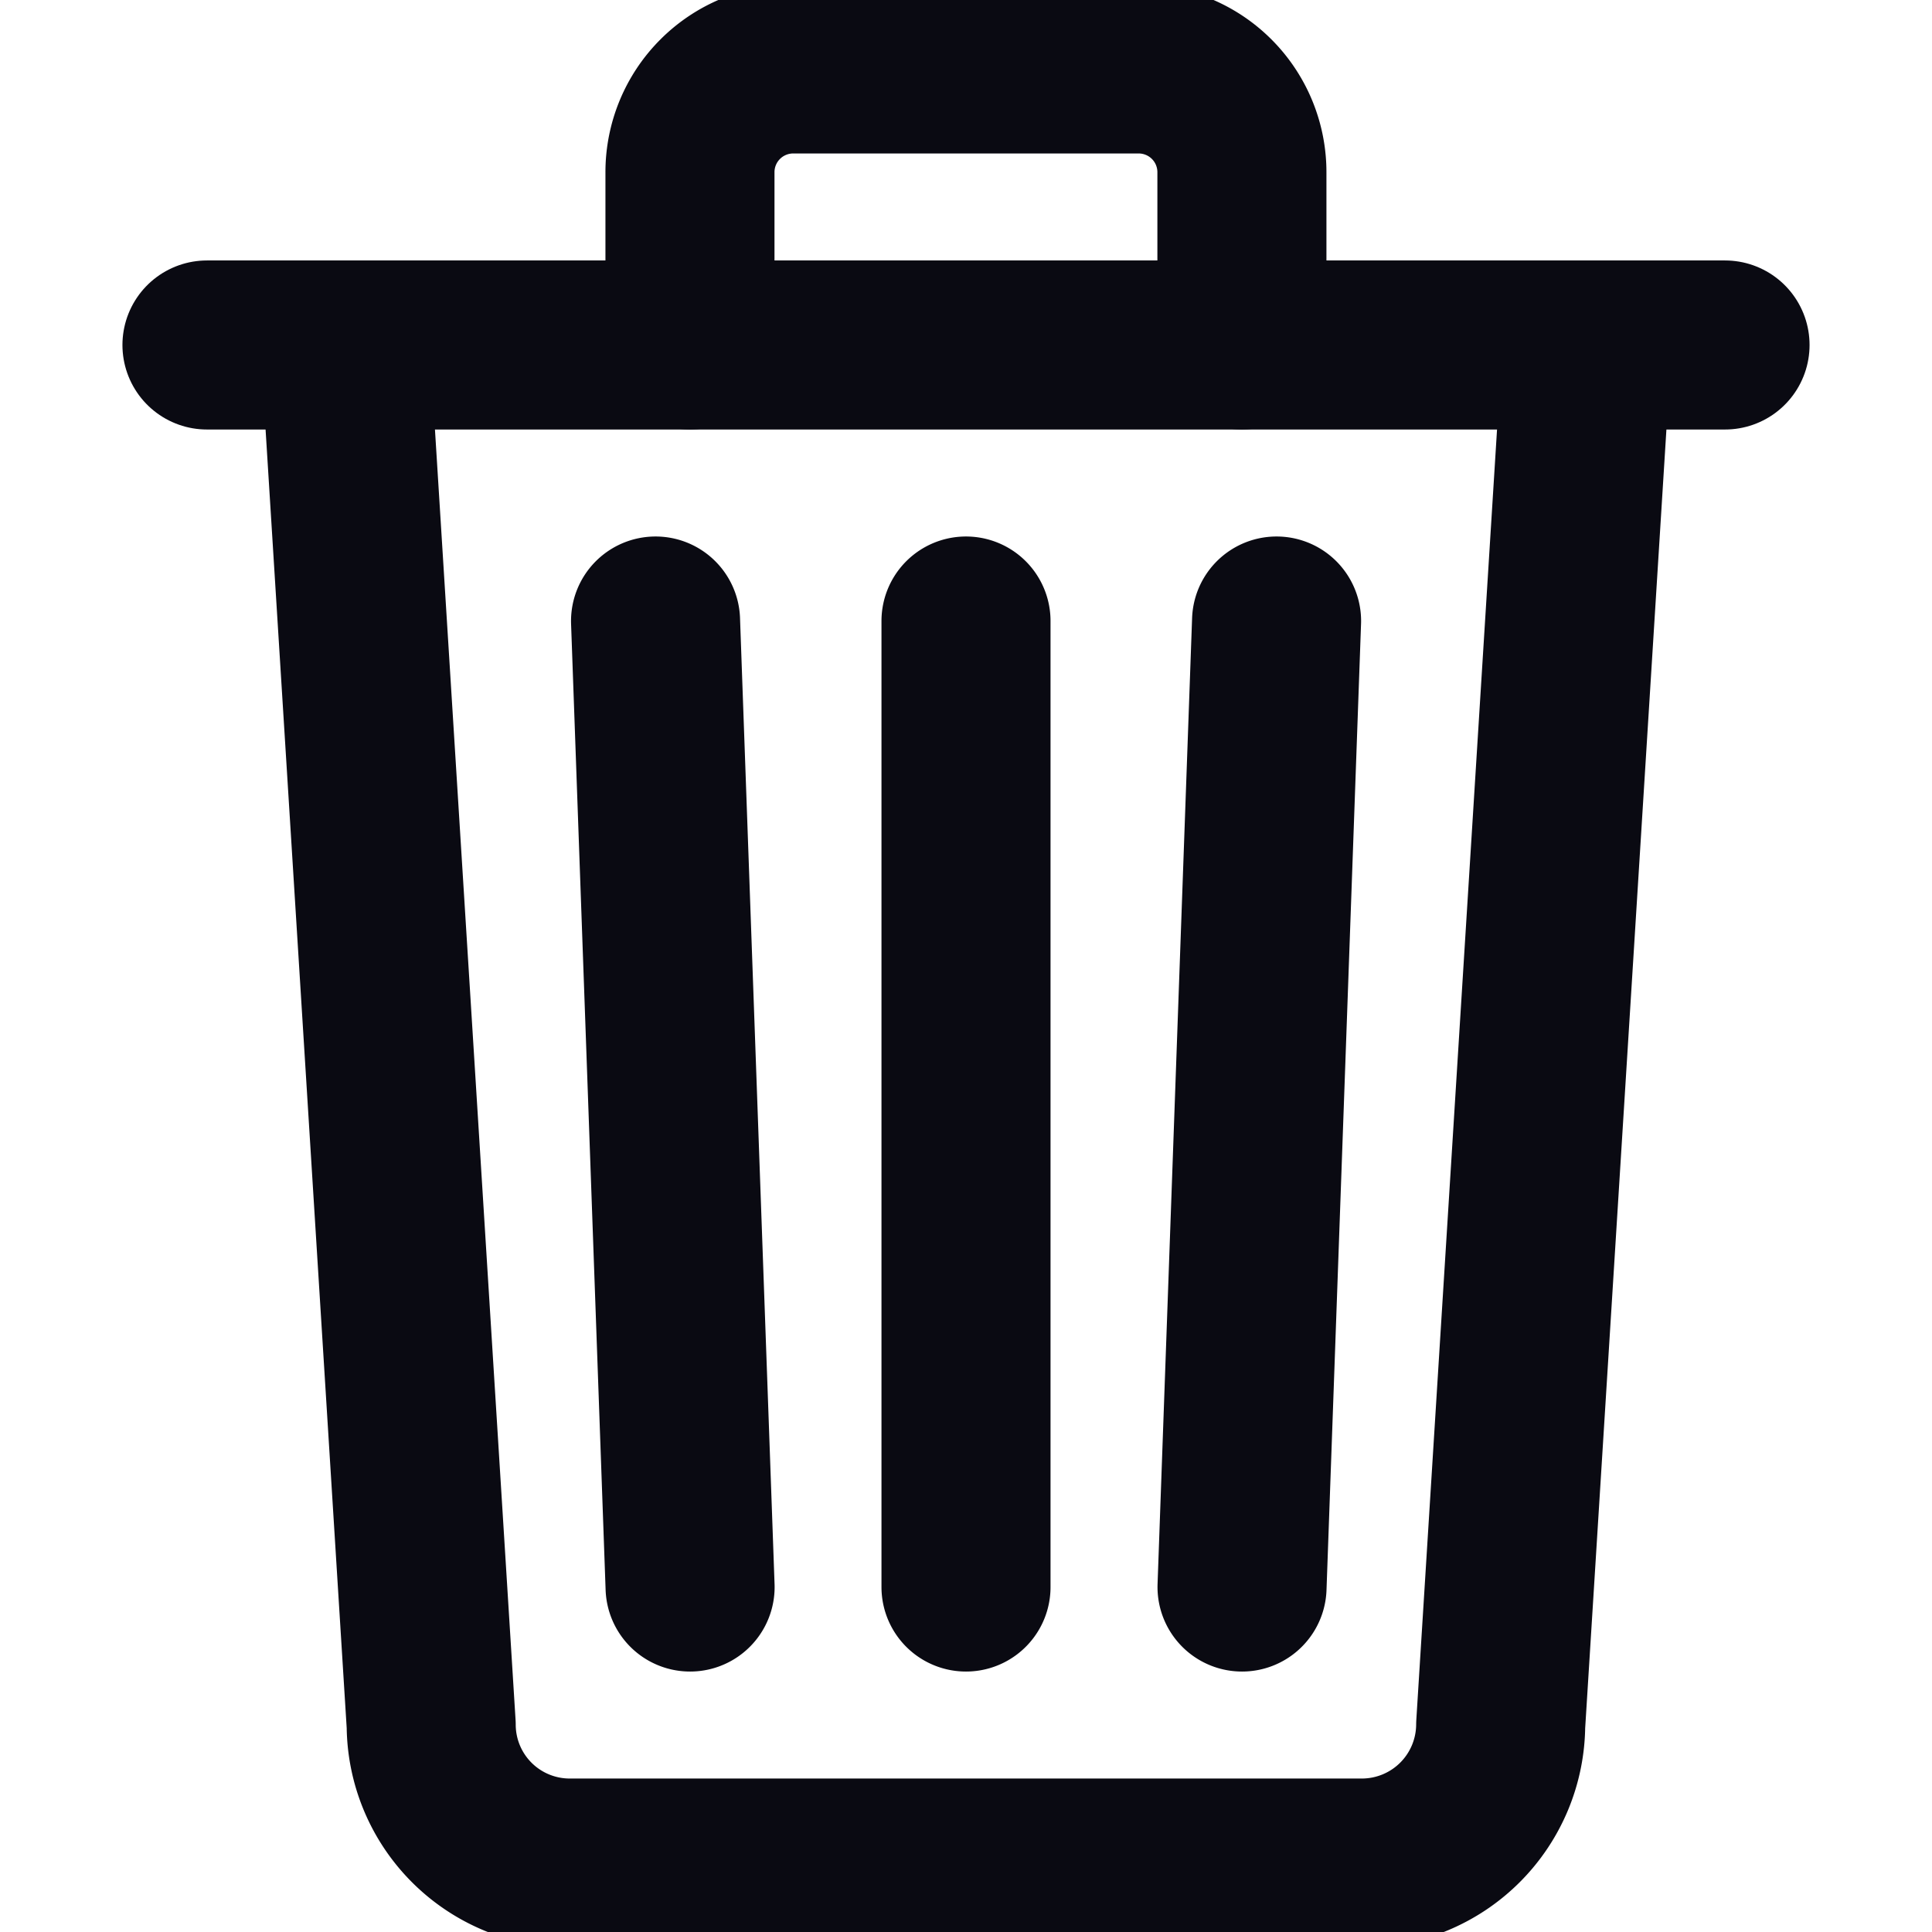<svg xmlns="http://www.w3.org/2000/svg" xmlns:xlink="http://www.w3.org/1999/xlink" width="16" height="16" viewBox="0 0 16 16">
  <defs>
    <clipPath id="clip-path">
      <rect id="Rectangle_4815" data-name="Rectangle 4815" width="16" height="16" transform="translate(287 447)" fill="#000" stroke="#707070" stroke-width="1"/>
    </clipPath>
  </defs>
  <g id="Mask_Group_550" data-name="Mask Group 550" transform="translate(-287 -447)" clip-path="url(#clip-path)">
    <g id="trash-outline" transform="translate(285.857 445.857)">
      <path id="Path_46612" data-name="Path 46612" d="M4,4l.714,11.429a1.147,1.147,0,0,0,1.143,1.143h6.571a1.15,1.15,0,0,0,1.143-1.143L14.286,4" fill="none" stroke="#0a0a12" stroke-linecap="round" stroke-linejoin="round" stroke-width="1.4"/>
      <path id="Path_46613" data-name="Path 46613" d="M2.857,4H15.429" fill="#0a0a12" stroke="#0a0a12" stroke-linecap="round" stroke-miterlimit="10" stroke-width="1.4"/>
      <path id="Path_46614" data-name="Path 46614" d="M6.857,4V2.571h0a.855.855,0,0,1,.857-.857h2.857a.855.855,0,0,1,.857.857h0V4M9.143,6.286v8m-2.571-8,.286,8m4.857-8-.286,8" fill="none" stroke="#0a0a12" stroke-linecap="round" stroke-linejoin="round" stroke-width="1.4"/>
    </g>
  </g>
</svg>
